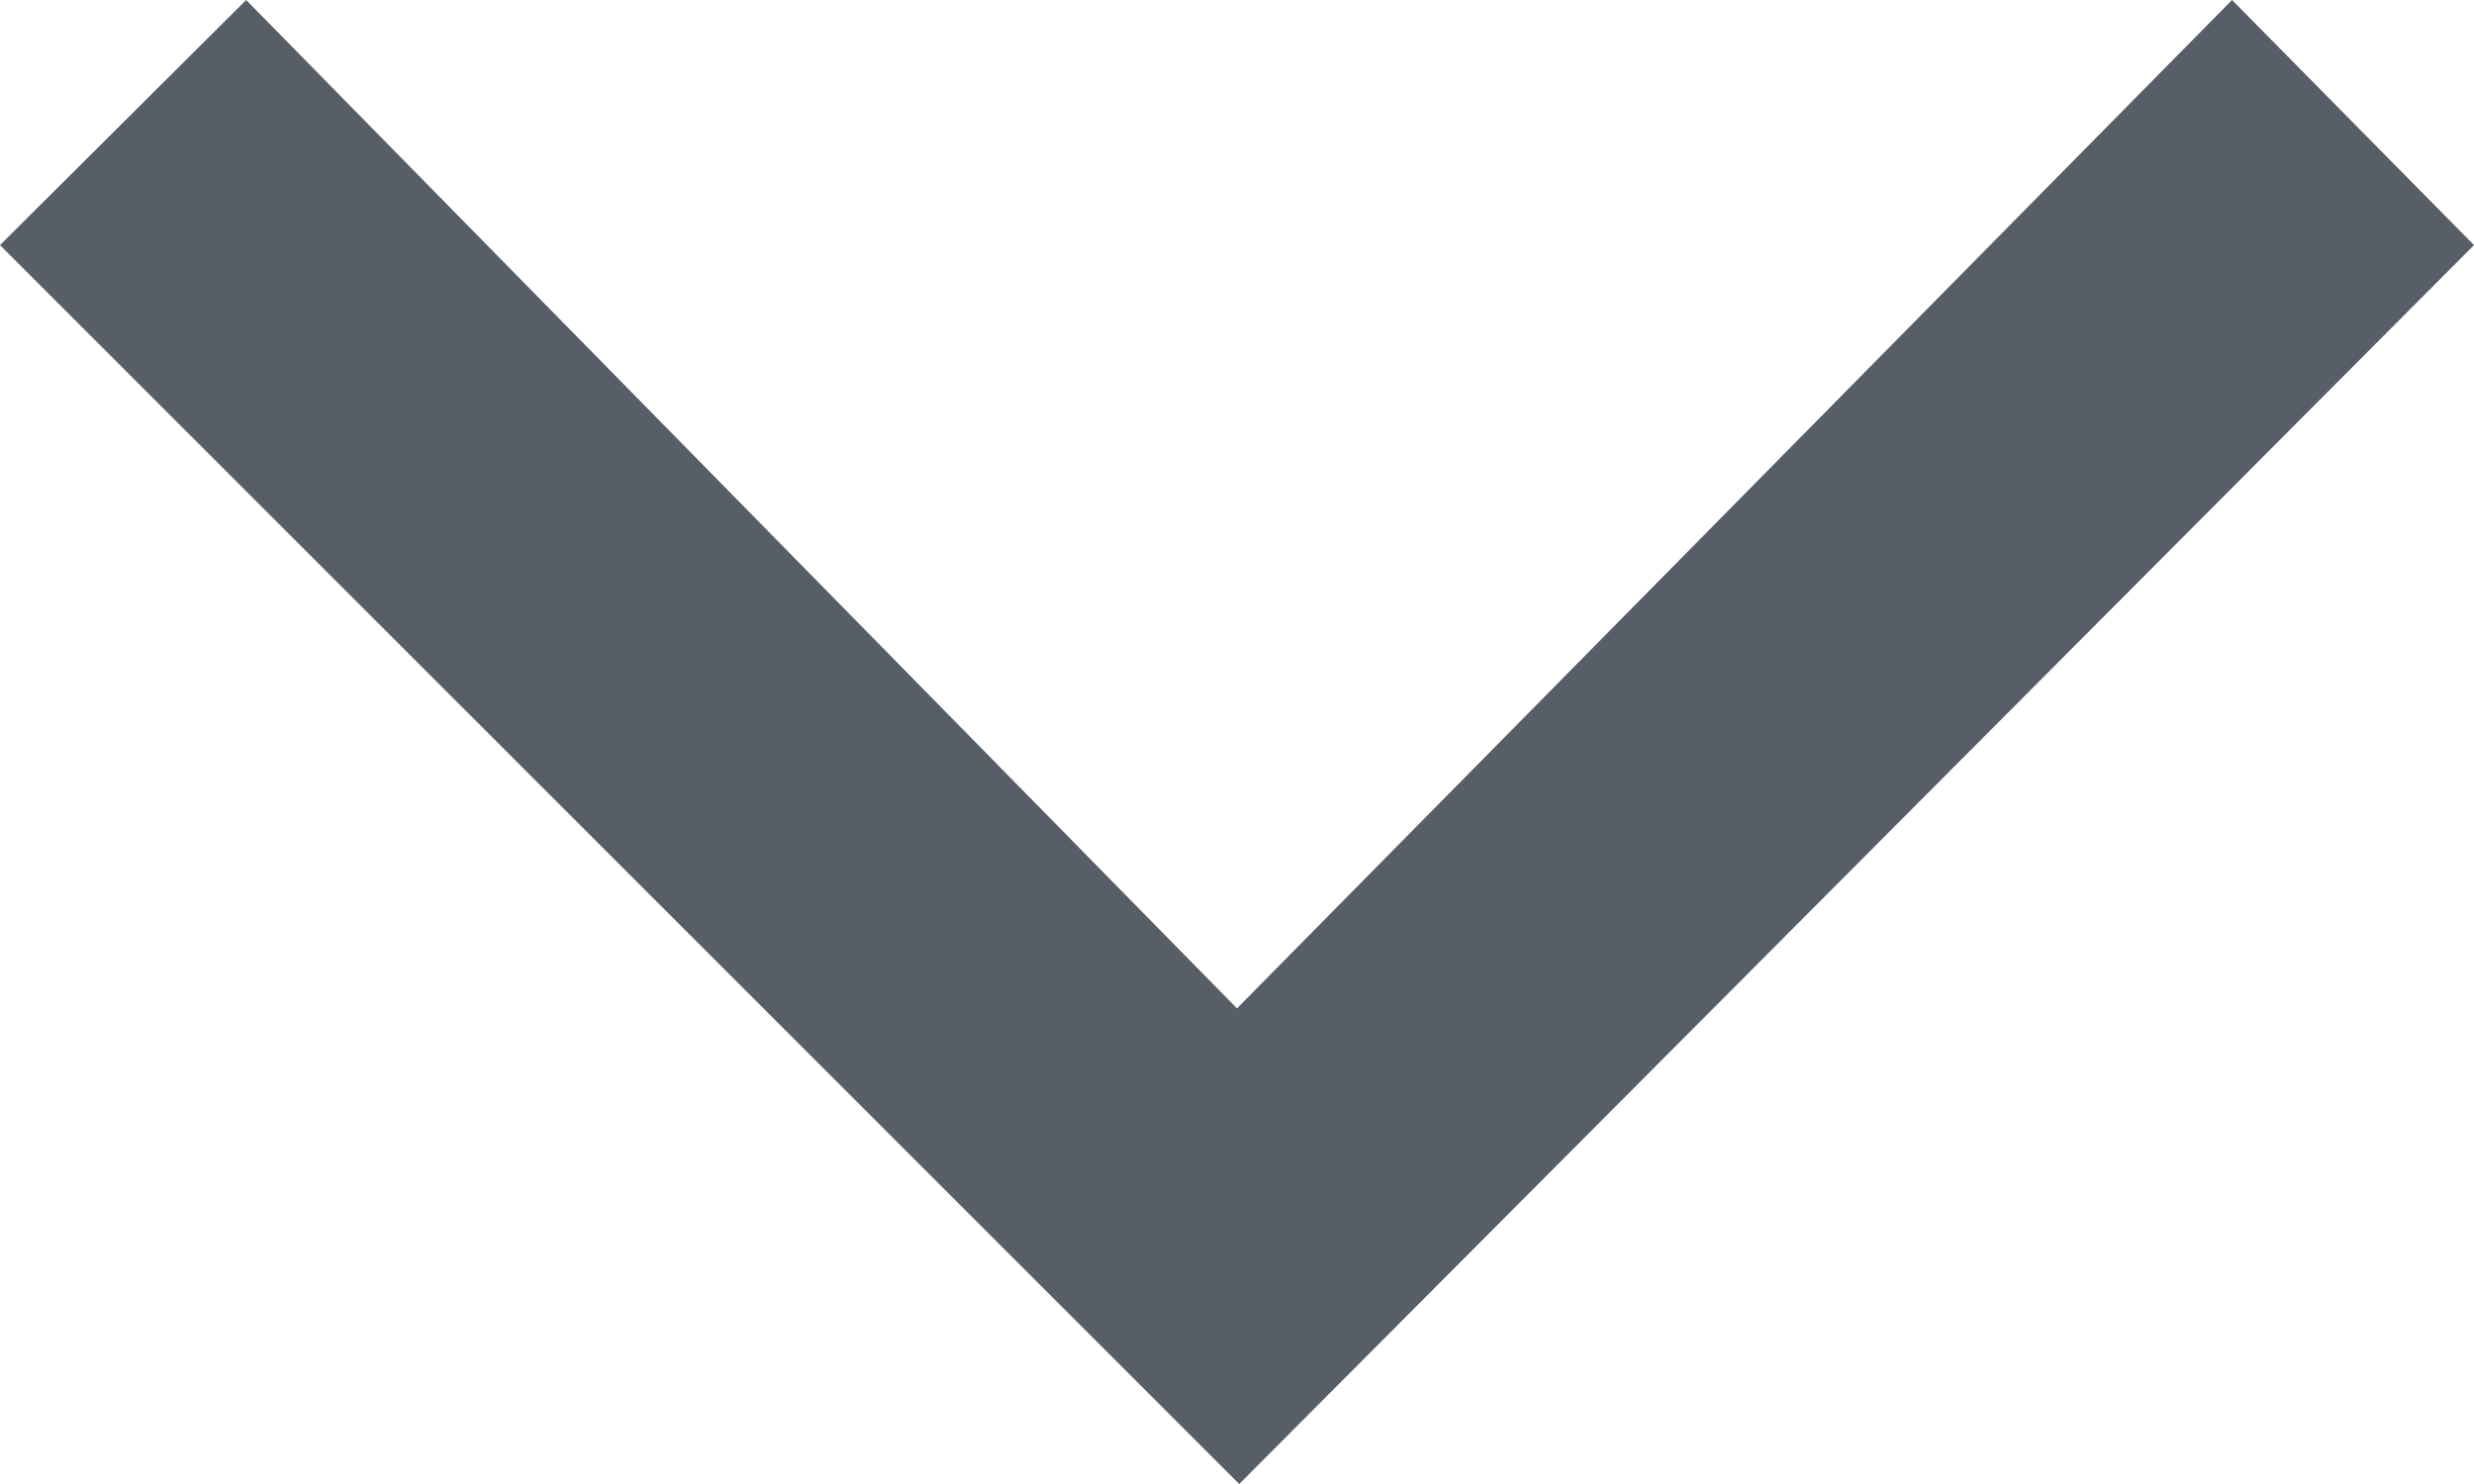 <?xml version="1.0" encoding="UTF-8"?>
<svg width="10px" height="6px" viewBox="0 0 10 6" version="1.1" xmlns="http://www.w3.org/2000/svg" xmlns:xlink="http://www.w3.org/1999/xlink">
    <title>icon-dropdown-arrow</title>
    <g id="icon-dropdown-arrow" stroke="none" stroke-width="1" fill="none" fill-rule="evenodd">
        <polygon id="→" fill="#575E68" fill-rule="nonzero" transform="translate(5, 3) rotate(-270) translate(-5, -3) " points="2.991 8 8 2.991 2.991 -2 2 -1.022 6.077 3 2 7.005"></polygon>
    </g>
</svg>
